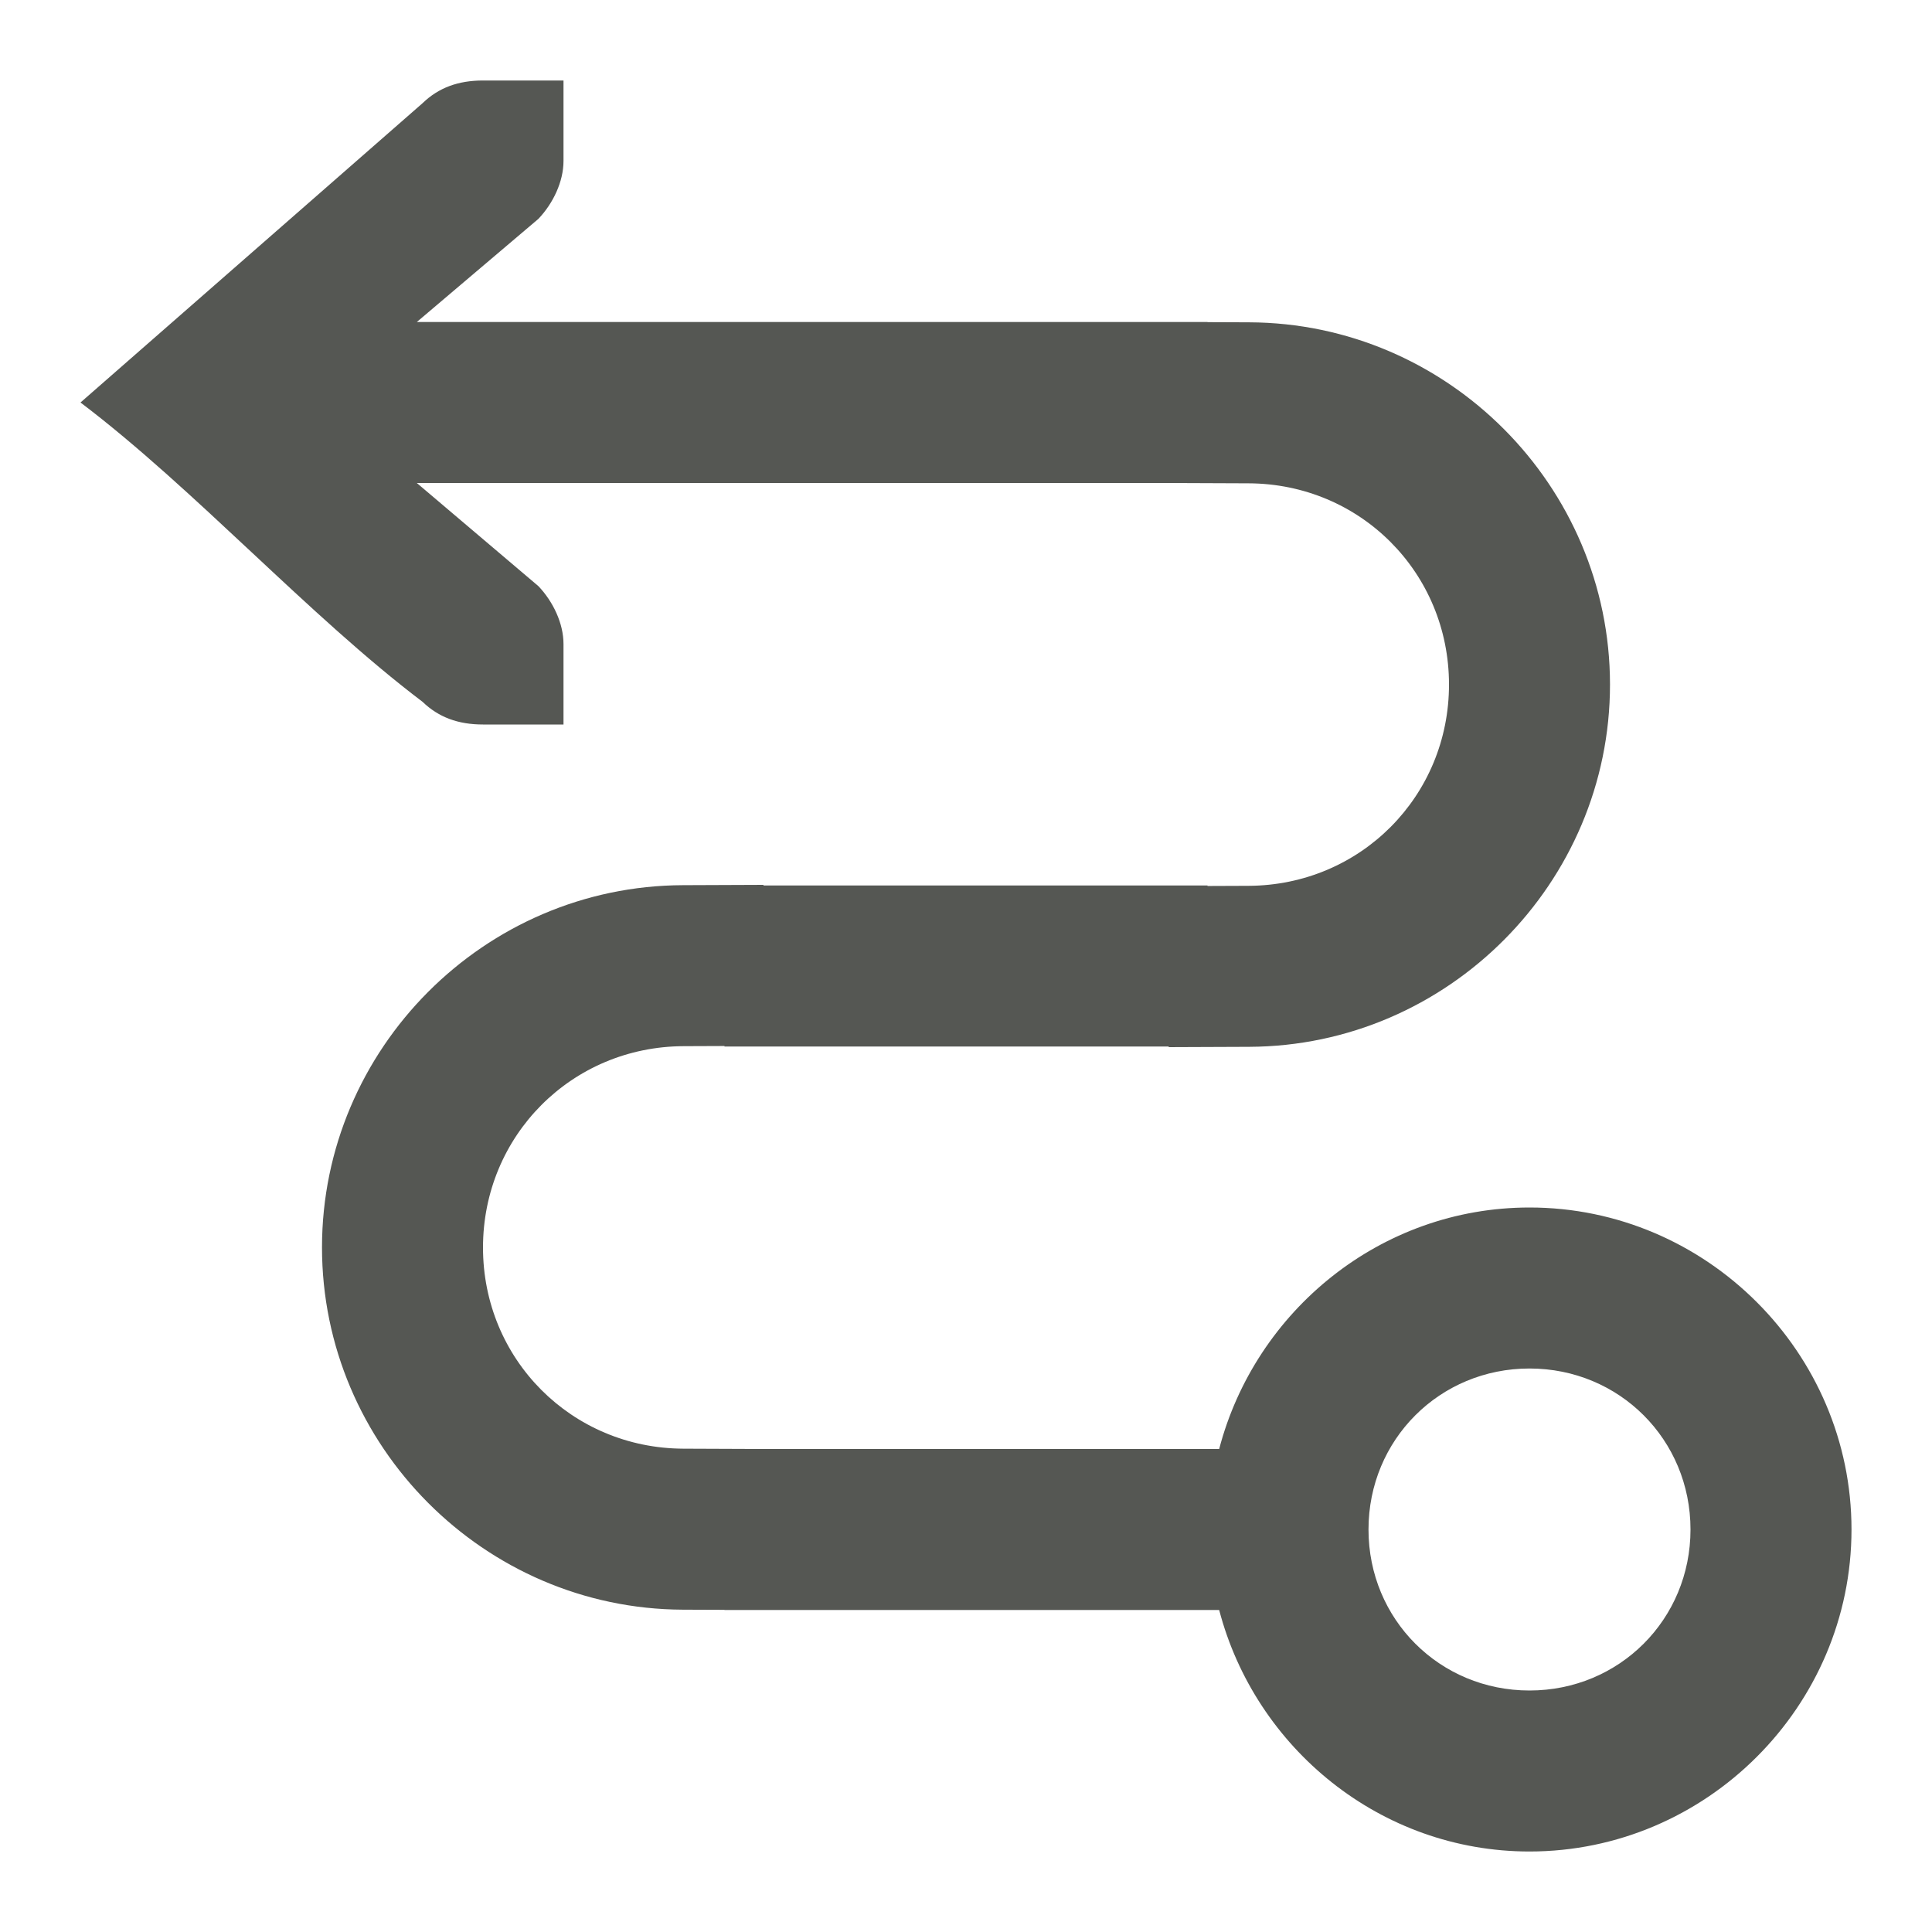 <svg xmlns="http://www.w3.org/2000/svg" viewBox="0 0 24 24">
 <path
     style="fill:#555753"
     d="M 6 1 C 5.691 1 5.448 1.09 5.25 1.281 L 1 5 C 2.417 6.073 3.833 7.646 5.25 8.719 C 5.448 8.91 5.691 9 6 9 L 6.586 9 L 7 9 L 7 8 C 7 7.743 6.87 7.472 6.688 7.281 L 5.178 6 L 14.508 6 L 15.508 6.004 C 16.897 6.008 17.999 7.113 18 8.502 C 18.001 9.891 16.899 10.998 15.51 11.004 L 15 11.006 L 15 11 L 9.484 11 L 9.484 10.992 L 8.484 10.996 C 6.017 11.004 4.001 13.027 4 15.494 C 3.999 17.961 6.015 19.986 8.482 19.996 L 9 19.998 L 9 20 L 15.145 20 C 15.594 21.716 17.15 23 19 23 C 21.197 23 23 21.197 23 19 C 23 16.803 21.197 15 19 15 C 17.15 15 15.594 16.284 15.145 18 L 9.49 18 L 8.49 17.996 C 7.101 17.991 5.999 16.885 6 15.496 C 6.001 14.107 7.103 13.001 8.492 12.996 L 9 12.994 L 9 13 L 14.518 13 L 14.518 13.008 L 15.518 13.004 C 17.985 12.994 20.001 10.969 20 8.502 C 19.999 6.035 17.983 4.012 15.516 4.004 L 15 4.002 L 15 4 L 5.178 4 L 6.688 2.719 C 6.87 2.528 7 2.257 7 2 L 7 1 L 6.586 1 L 6 1 z M 19 17 C 20.116 17 21 17.884 21 19 C 21 20.116 20.116 21 19 21 C 17.884 21 17 20.116 17 19 C 17 17.884 17.884 17 19 17 z "
     />
 </svg>
